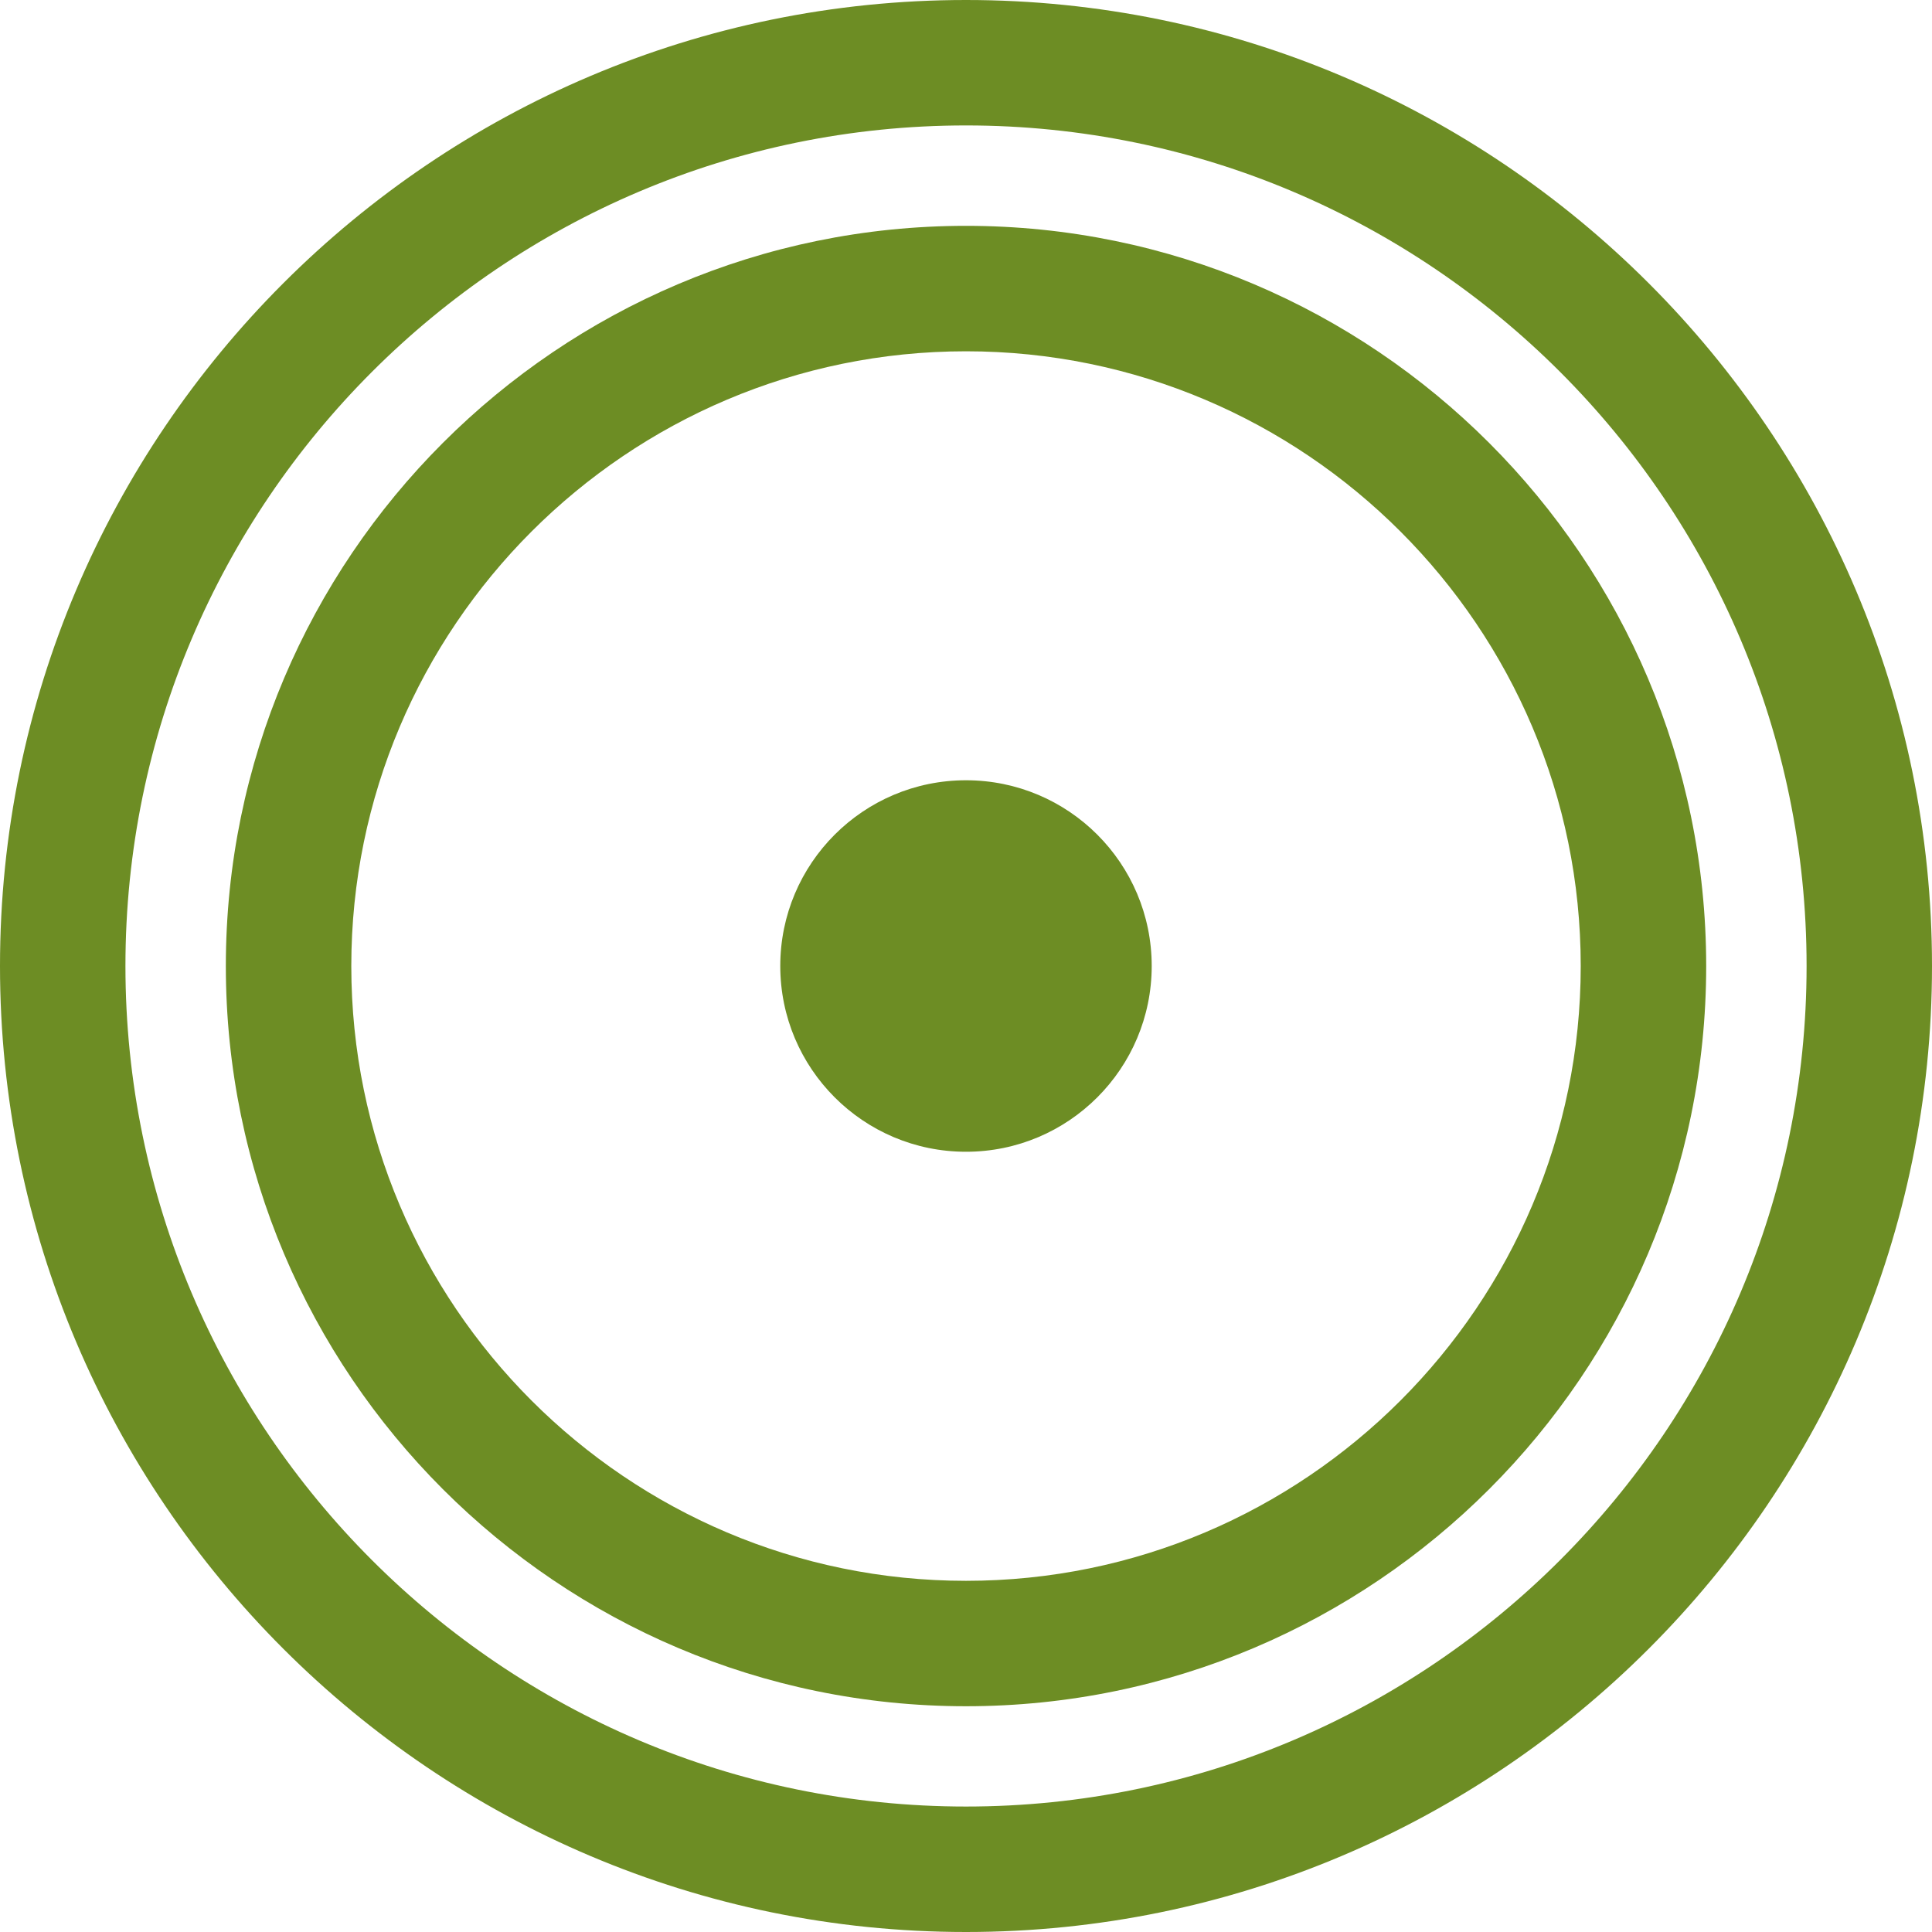 <?xml version="1.0" encoding="UTF-8" standalone="no"?>
<!-- Generator: Adobe Illustrator 15.0.0, SVG Export Plug-In . SVG Version: 6.00 Build 0)  -->

<svg
   xmlns:dc="http://purl.org/dc/elements/1.1/"
   xmlns:cc="http://creativecommons.org/ns#"
   xmlns:rdf="http://www.w3.org/1999/02/22-rdf-syntax-ns#"
   xmlns:svg="http://www.w3.org/2000/svg"
   xmlns="http://www.w3.org/2000/svg"
   xmlns:sodipodi="http://sodipodi.sourceforge.net/DTD/sodipodi-0.dtd"
   xmlns:inkscape="http://www.inkscape.org/namespaces/inkscape"
   version="1.1"
   id="Layer_1"
   x="0px"
   y="0px"
   width="300.4"
   height="300.4"
   viewBox="0 0 300.4 300.4"
   enable-background="new 0 0 612 792"
   xml:space="preserve"
   inkscape:version="0.48.3.1 r9886"
   sodipodi:docname="altamente_seguro.svg"><defs
   id="defs3007" /><sodipodi:namedview
   pagecolor="#ffffff"
   bordercolor="#666666"
   borderopacity="1"
   objecttolerance="10"
   gridtolerance="10"
   guidetolerance="10"
   inkscape:pageopacity="0"
   inkscape:pageshadow="2"
   inkscape:window-width="640"
   inkscape:window-height="480"
   id="namedview3005"
   showgrid="false"
   fit-margin-top="0"
   fit-margin-left="0"
   fit-margin-right="0"
   fit-margin-bottom="0"
   inkscape:zoom="0.2979798"
   inkscape:cx="149.482"
   inkscape:cy="150.503"
   inkscape:window-x="0"
   inkscape:window-y="27"
   inkscape:window-maximized="0"
   inkscape:current-layer="Layer_1" />
<g
   id="g2997"
   transform="translate(-156.518,-246.103)">
	<path
   d="m 306.716,281.218 c -63.453,0 -115.083,51.63 -115.083,115.095 0,63.461 51.63,115.087 115.083,115.087 63.465,0 115.091,-51.634 115.091,-115.087 0,-63.458 -51.626,-115.095 -115.091,-115.095 z m 0,210.682 c -52.708,0 -95.576,-42.887 -95.576,-95.592 0,-52.701 42.868,-95.584 95.576,-95.584 52.72,0 95.584,42.883 95.584,95.584 0,52.706 -42.864,95.592 -95.584,95.592 z"
   id="path2999"
   inkscape:connector-curvature="0"
   style="fill:#6d8d24" />
	<path
   d="m 306.716,246.103 c -82.815,0 -150.198,67.382 -150.198,150.198 0,82.82 67.382,150.202 150.198,150.202 82.827,0 150.202,-67.382 150.202,-150.202 0,-82.816 -67.375,-150.198 -150.202,-150.198 z m 0,280.893 c -72.06,0 -130.694,-58.62 -130.694,-130.695 0,-72.067 58.635,-130.694 130.694,-130.694 72.067,0 130.702,58.627 130.702,130.694 0,72.075 -58.635,130.695 -130.702,130.695 z"
   id="path3001"
   inkscape:connector-curvature="0"
   style="fill:#6d8d24" />
	<path
   d="m 306.716,367.424 c 15.954,0 28.877,12.932 28.877,28.877 0,15.946 -12.923,28.885 -28.877,28.885 -15.945,0 -28.877,-12.938 -28.877,-28.885 0,-15.946 12.932,-28.877 28.877,-28.877 z"
   id="path3003"
   inkscape:connector-curvature="0"
   style="fill:#6d8d24" />
</g>
</svg>
